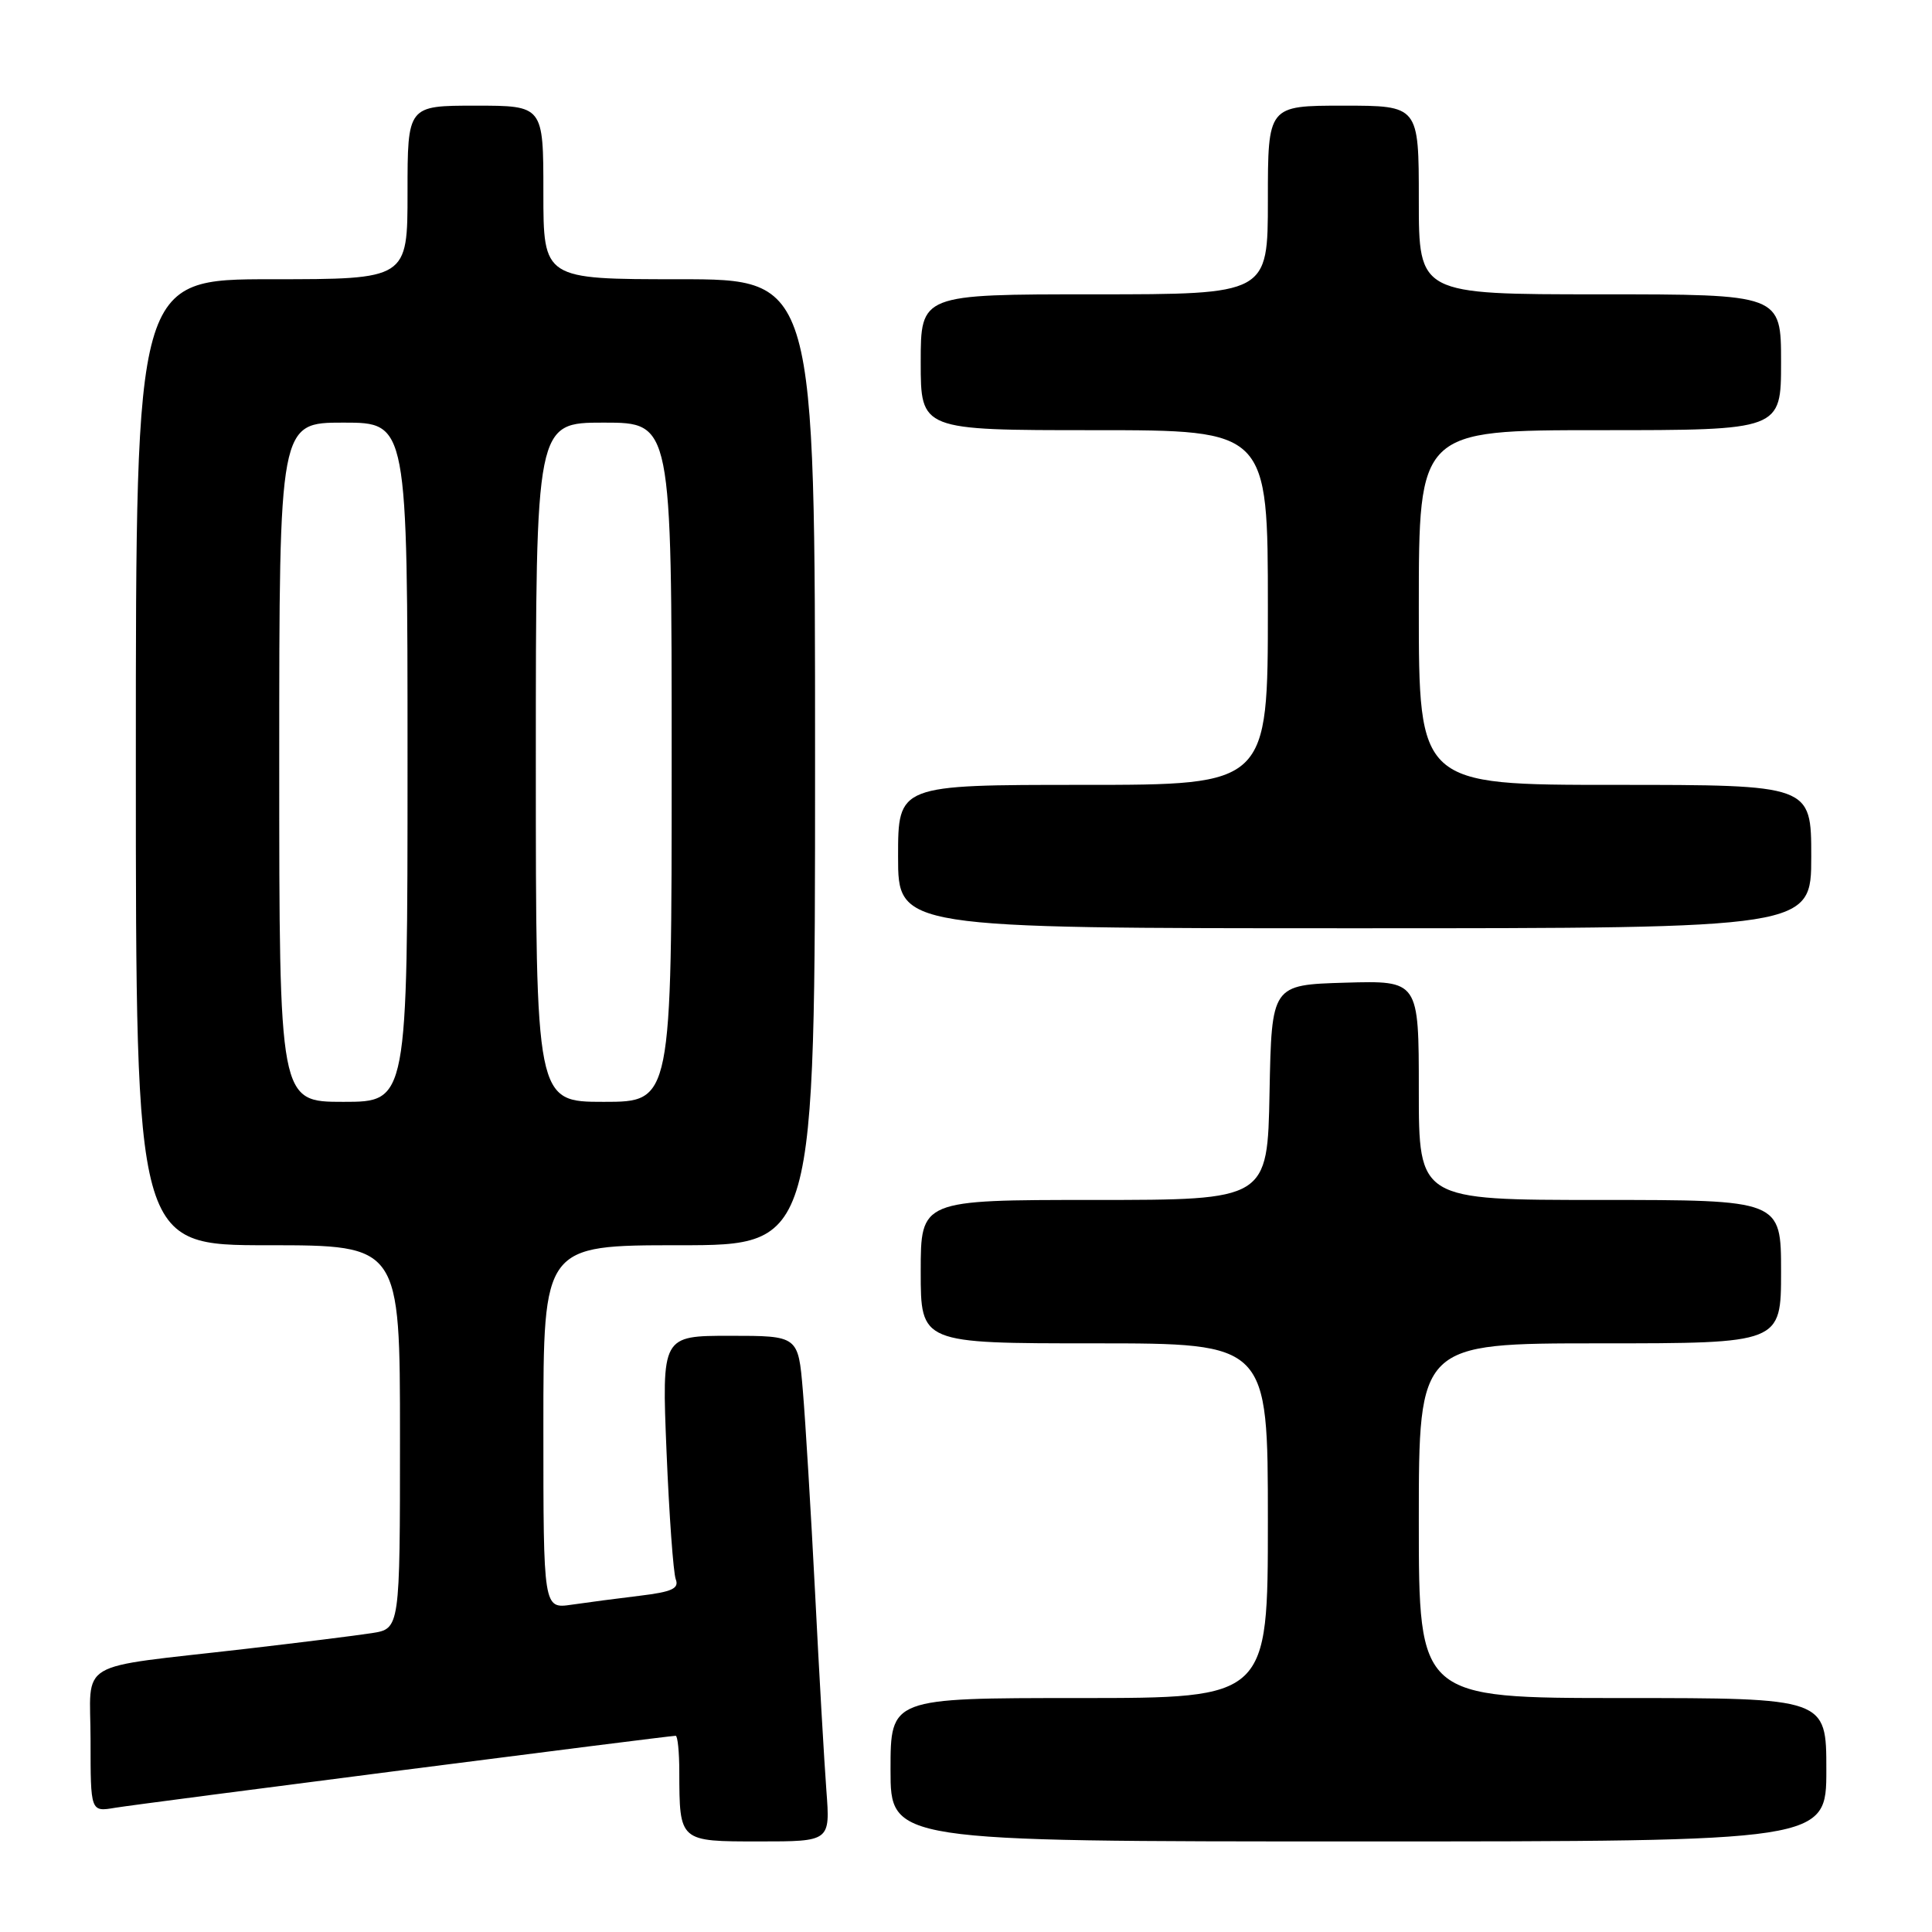 <?xml version="1.0" encoding="UTF-8" standalone="no"?>
<!DOCTYPE svg PUBLIC "-//W3C//DTD SVG 1.1//EN" "http://www.w3.org/Graphics/SVG/1.1/DTD/svg11.dtd" >
<svg xmlns="http://www.w3.org/2000/svg" xmlns:xlink="http://www.w3.org/1999/xlink" version="1.1" viewBox="0 0 256 256">
 <g >
 <path fill="currentColor"
d=" M 109.50 237.25 C 109.22 233.54 108.54 221.72 108.00 211.00 C 107.45 200.28 106.72 188.24 106.38 184.25 C 105.77 177.00 105.77 177.00 96.73 177.00 C 87.69 177.00 87.69 177.00 88.32 192.36 C 88.67 200.81 89.22 208.41 89.54 209.26 C 90.01 210.48 89.05 210.93 84.82 211.44 C 81.89 211.79 77.81 212.33 75.75 212.63 C 72.00 213.18 72.00 213.18 72.00 189.09 C 72.00 165.00 72.00 165.00 90.00 165.00 C 108.00 165.00 108.00 165.00 108.00 101.00 C 108.00 37.00 108.00 37.00 90.00 37.00 C 72.00 37.00 72.00 37.00 72.00 25.50 C 72.00 14.00 72.00 14.00 63.00 14.00 C 54.00 14.00 54.00 14.00 54.00 25.50 C 54.00 37.00 54.00 37.00 36.00 37.00 C 18.00 37.00 18.00 37.00 18.00 101.00 C 18.00 165.00 18.00 165.00 35.50 165.00 C 53.00 165.00 53.00 165.00 53.00 190.41 C 53.00 215.82 53.00 215.82 49.25 216.40 C 47.19 216.72 39.65 217.66 32.50 218.49 C 9.59 221.14 12.00 219.72 12.00 230.63 C 12.00 240.09 12.00 240.09 15.25 239.54 C 18.35 239.02 88.56 230.00 89.53 230.00 C 89.79 230.00 90.01 232.14 90.01 234.75 C 90.04 244.06 89.97 244.00 100.62 244.00 C 110.01 244.00 110.01 244.00 109.50 237.25 Z  M 242.00 234.50 C 242.00 225.00 242.00 225.00 215.00 225.00 C 188.00 225.00 188.00 225.00 188.00 201.50 C 188.00 178.00 188.00 178.00 212.00 178.00 C 236.00 178.00 236.00 178.00 236.00 168.50 C 236.00 159.00 236.00 159.00 212.00 159.00 C 188.00 159.00 188.00 159.00 188.00 144.46 C 188.00 129.93 188.00 129.93 178.25 130.21 C 168.50 130.50 168.50 130.50 168.22 144.75 C 167.95 159.00 167.95 159.00 144.97 159.00 C 122.00 159.00 122.00 159.00 122.00 168.50 C 122.00 178.00 122.00 178.00 145.00 178.00 C 168.00 178.00 168.00 178.00 168.00 201.50 C 168.00 225.00 168.00 225.00 143.00 225.00 C 118.00 225.00 118.00 225.00 118.00 234.50 C 118.00 244.00 118.00 244.00 180.00 244.00 C 242.00 244.00 242.00 244.00 242.00 234.50 Z  M 240.00 113.50 C 240.00 104.00 240.00 104.00 214.00 104.00 C 188.00 104.00 188.00 104.00 188.00 80.50 C 188.00 57.00 188.00 57.00 212.00 57.00 C 236.00 57.00 236.00 57.00 236.00 48.00 C 236.00 39.00 236.00 39.00 212.00 39.00 C 188.00 39.00 188.00 39.00 188.00 26.50 C 188.00 14.00 188.00 14.00 178.00 14.00 C 168.00 14.00 168.00 14.00 168.00 26.50 C 168.00 39.00 168.00 39.00 145.00 39.00 C 122.00 39.00 122.00 39.00 122.00 48.00 C 122.00 57.00 122.00 57.00 145.00 57.00 C 168.00 57.00 168.00 57.00 168.00 80.50 C 168.00 104.00 168.00 104.00 143.50 104.00 C 119.00 104.00 119.00 104.00 119.00 113.50 C 119.00 123.00 119.00 123.00 179.50 123.00 C 240.00 123.00 240.00 123.00 240.00 113.50 Z  M 37.00 101.00 C 37.00 56.00 37.00 56.00 45.50 56.00 C 54.00 56.00 54.00 56.00 54.00 101.00 C 54.00 146.00 54.00 146.00 45.50 146.00 C 37.00 146.00 37.00 146.00 37.00 101.00 Z  M 71.00 101.00 C 71.00 56.00 71.00 56.00 80.00 56.00 C 89.00 56.00 89.00 56.00 89.00 101.00 C 89.00 146.00 89.00 146.00 80.00 146.00 C 71.00 146.00 71.00 146.00 71.00 101.00 Z "/>
</g>
</svg>